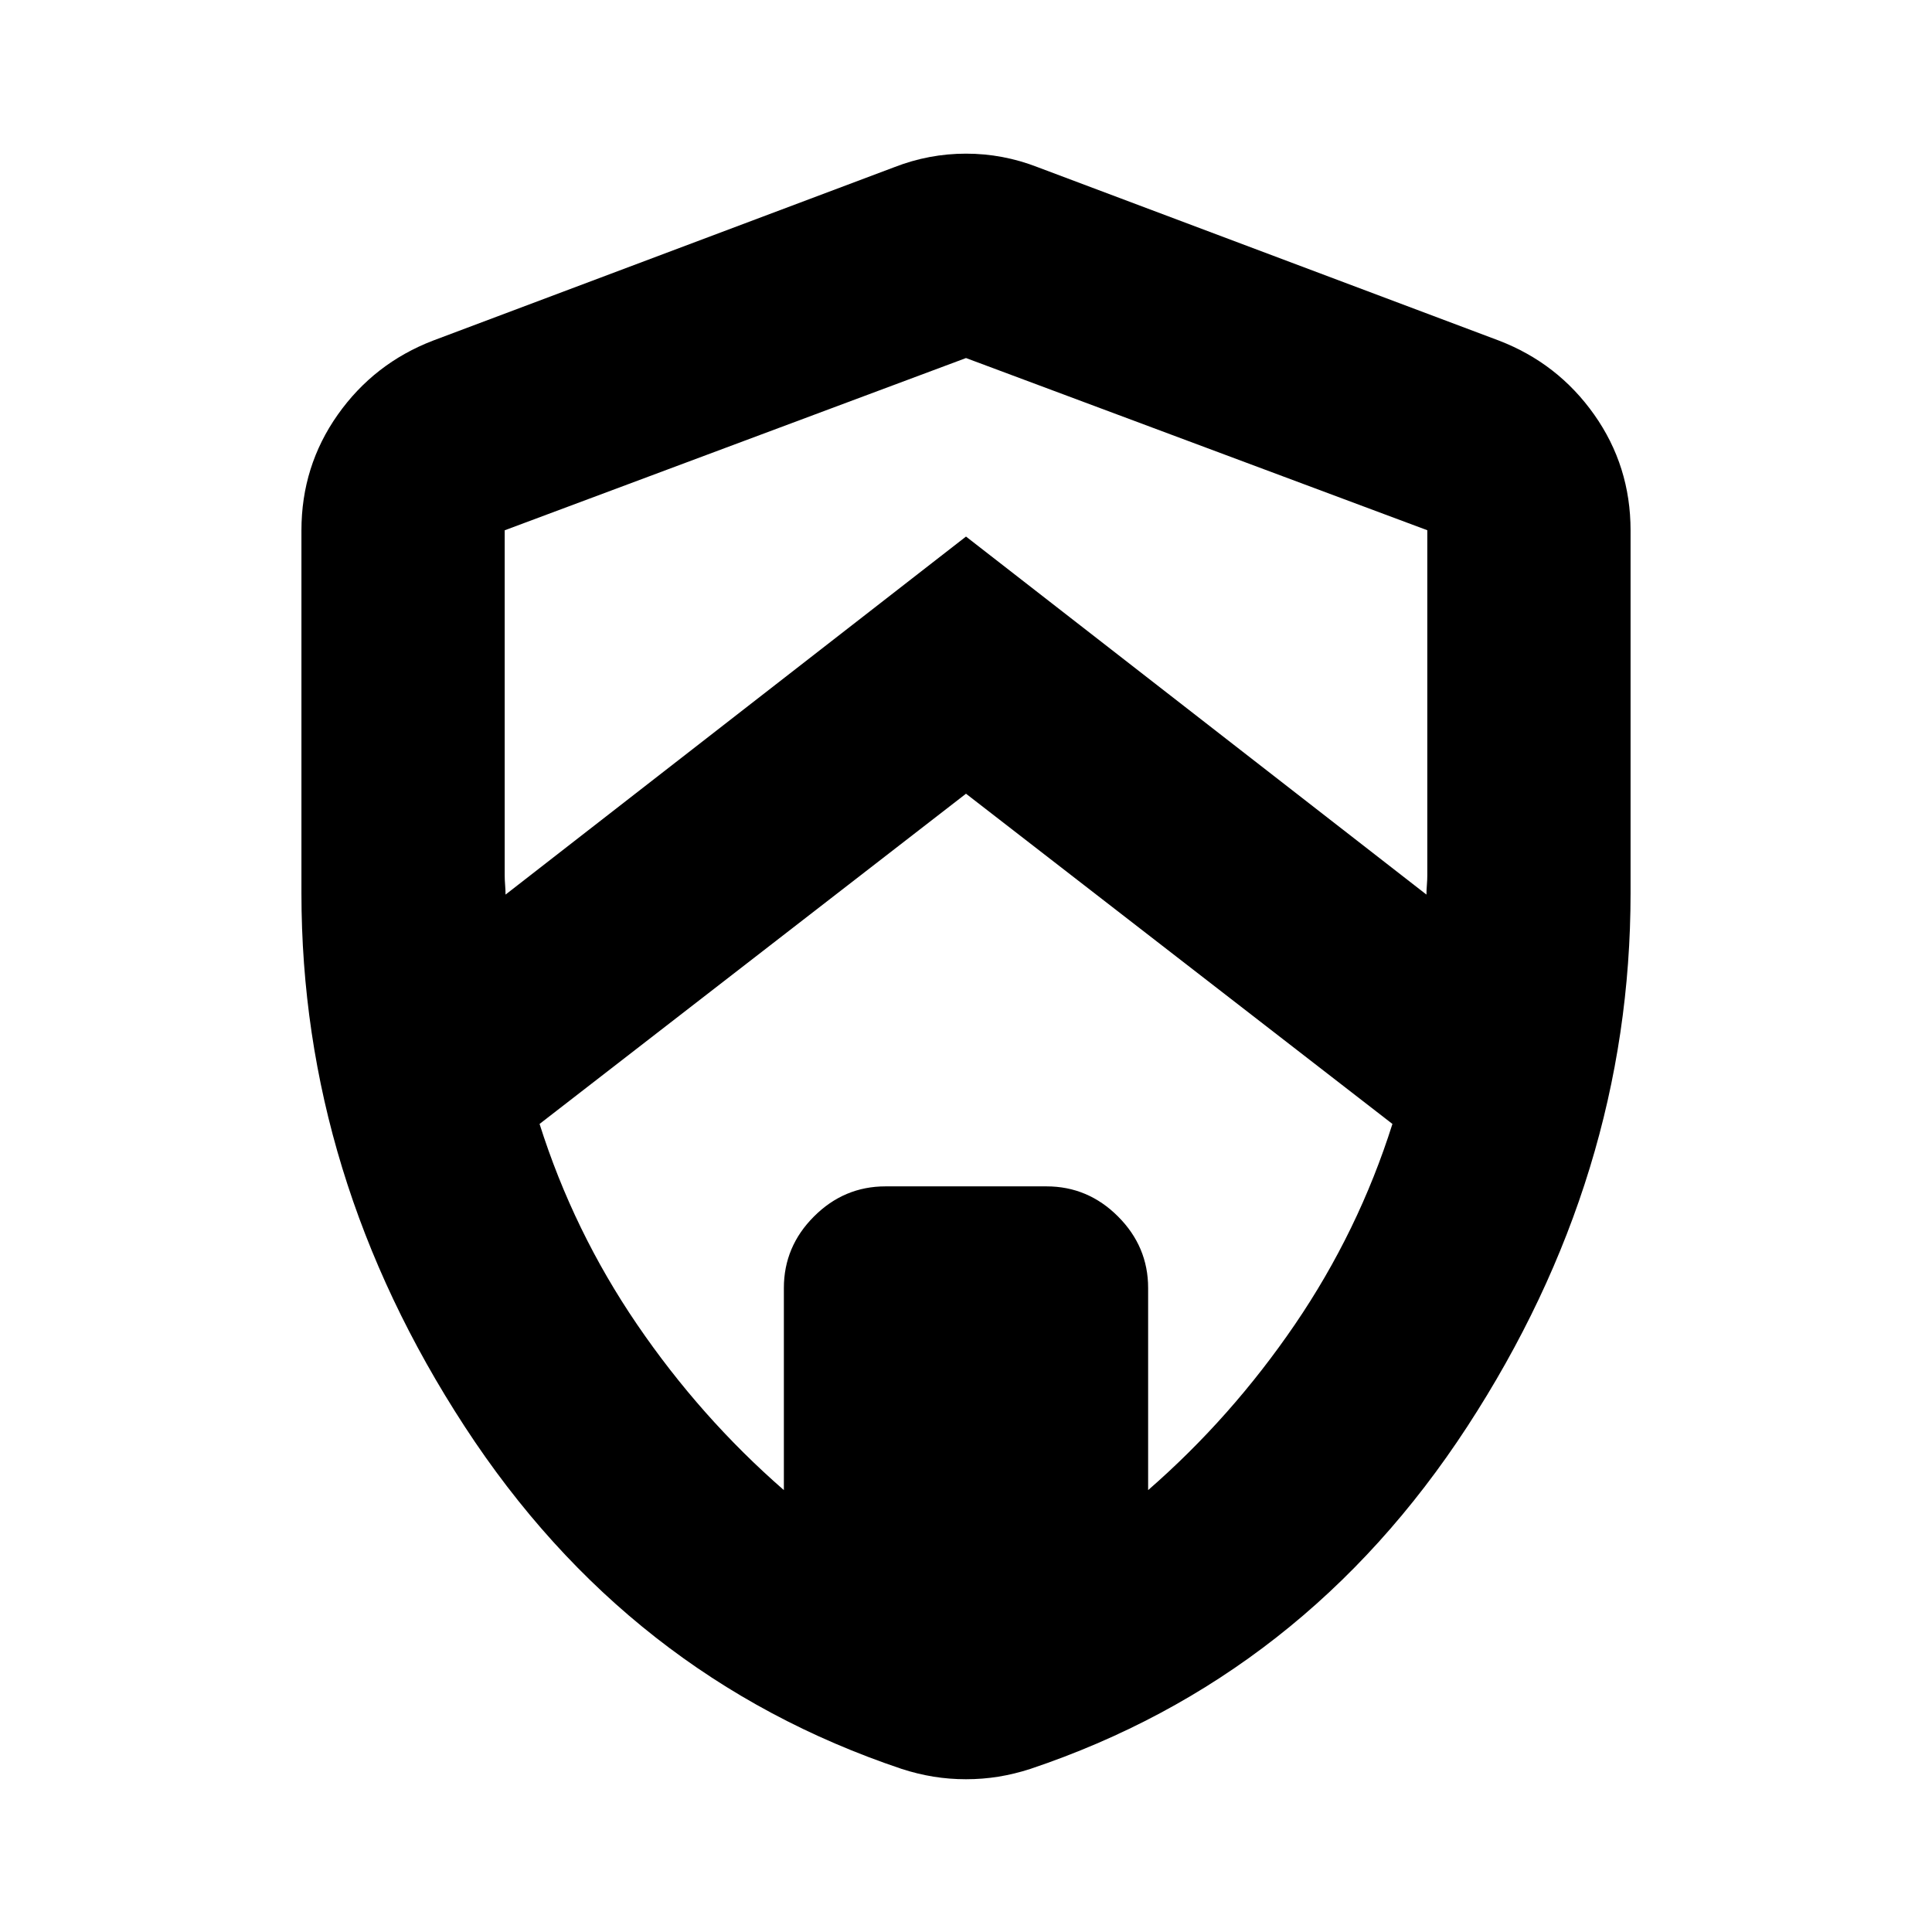 <svg xmlns="http://www.w3.org/2000/svg" height="24" viewBox="0 -960 960 960" width="24"><path d="M480-565.61 268.11-401.52q16.87 53.32 48.43 99.61 31.57 46.28 72.96 82.34V-320q0-20.59 14.96-35.54Q419.41-370.5 440-370.5h80q20.59 0 35.54 14.96Q570.5-340.59 570.5-320v100.43q41.39-36.06 72.96-82.34 31.56-46.29 48.43-99.61L480-565.61ZM250.78-696.5v171.54q0 2.09.21 4.7.21 2.61.21 4.78L480-693.39l228.8 177.91q0-2.17.21-4.78.21-2.61.21-4.78v-171.49L480-782.09 250.78-696.5ZM480-75.91q-8.28 0-16.18-1.28-7.9-1.29-15.8-3.85-135.96-45.63-217.1-170.1-81.14-124.47-81.14-265.09v-180.18q0-31.96 18.05-57.53 18.04-25.56 47.41-36.84l229.22-86.18q17.2-6.69 35.54-6.69t35.54 6.69l229.22 86.18q29.37 11.28 47.41 36.84 18.05 25.57 18.05 57.53v180.18q0 140.62-81.14 265.09-81.14 124.47-217.1 170.1-7.9 2.56-15.8 3.85-7.9 1.28-16.18 1.28Z"/></svg>